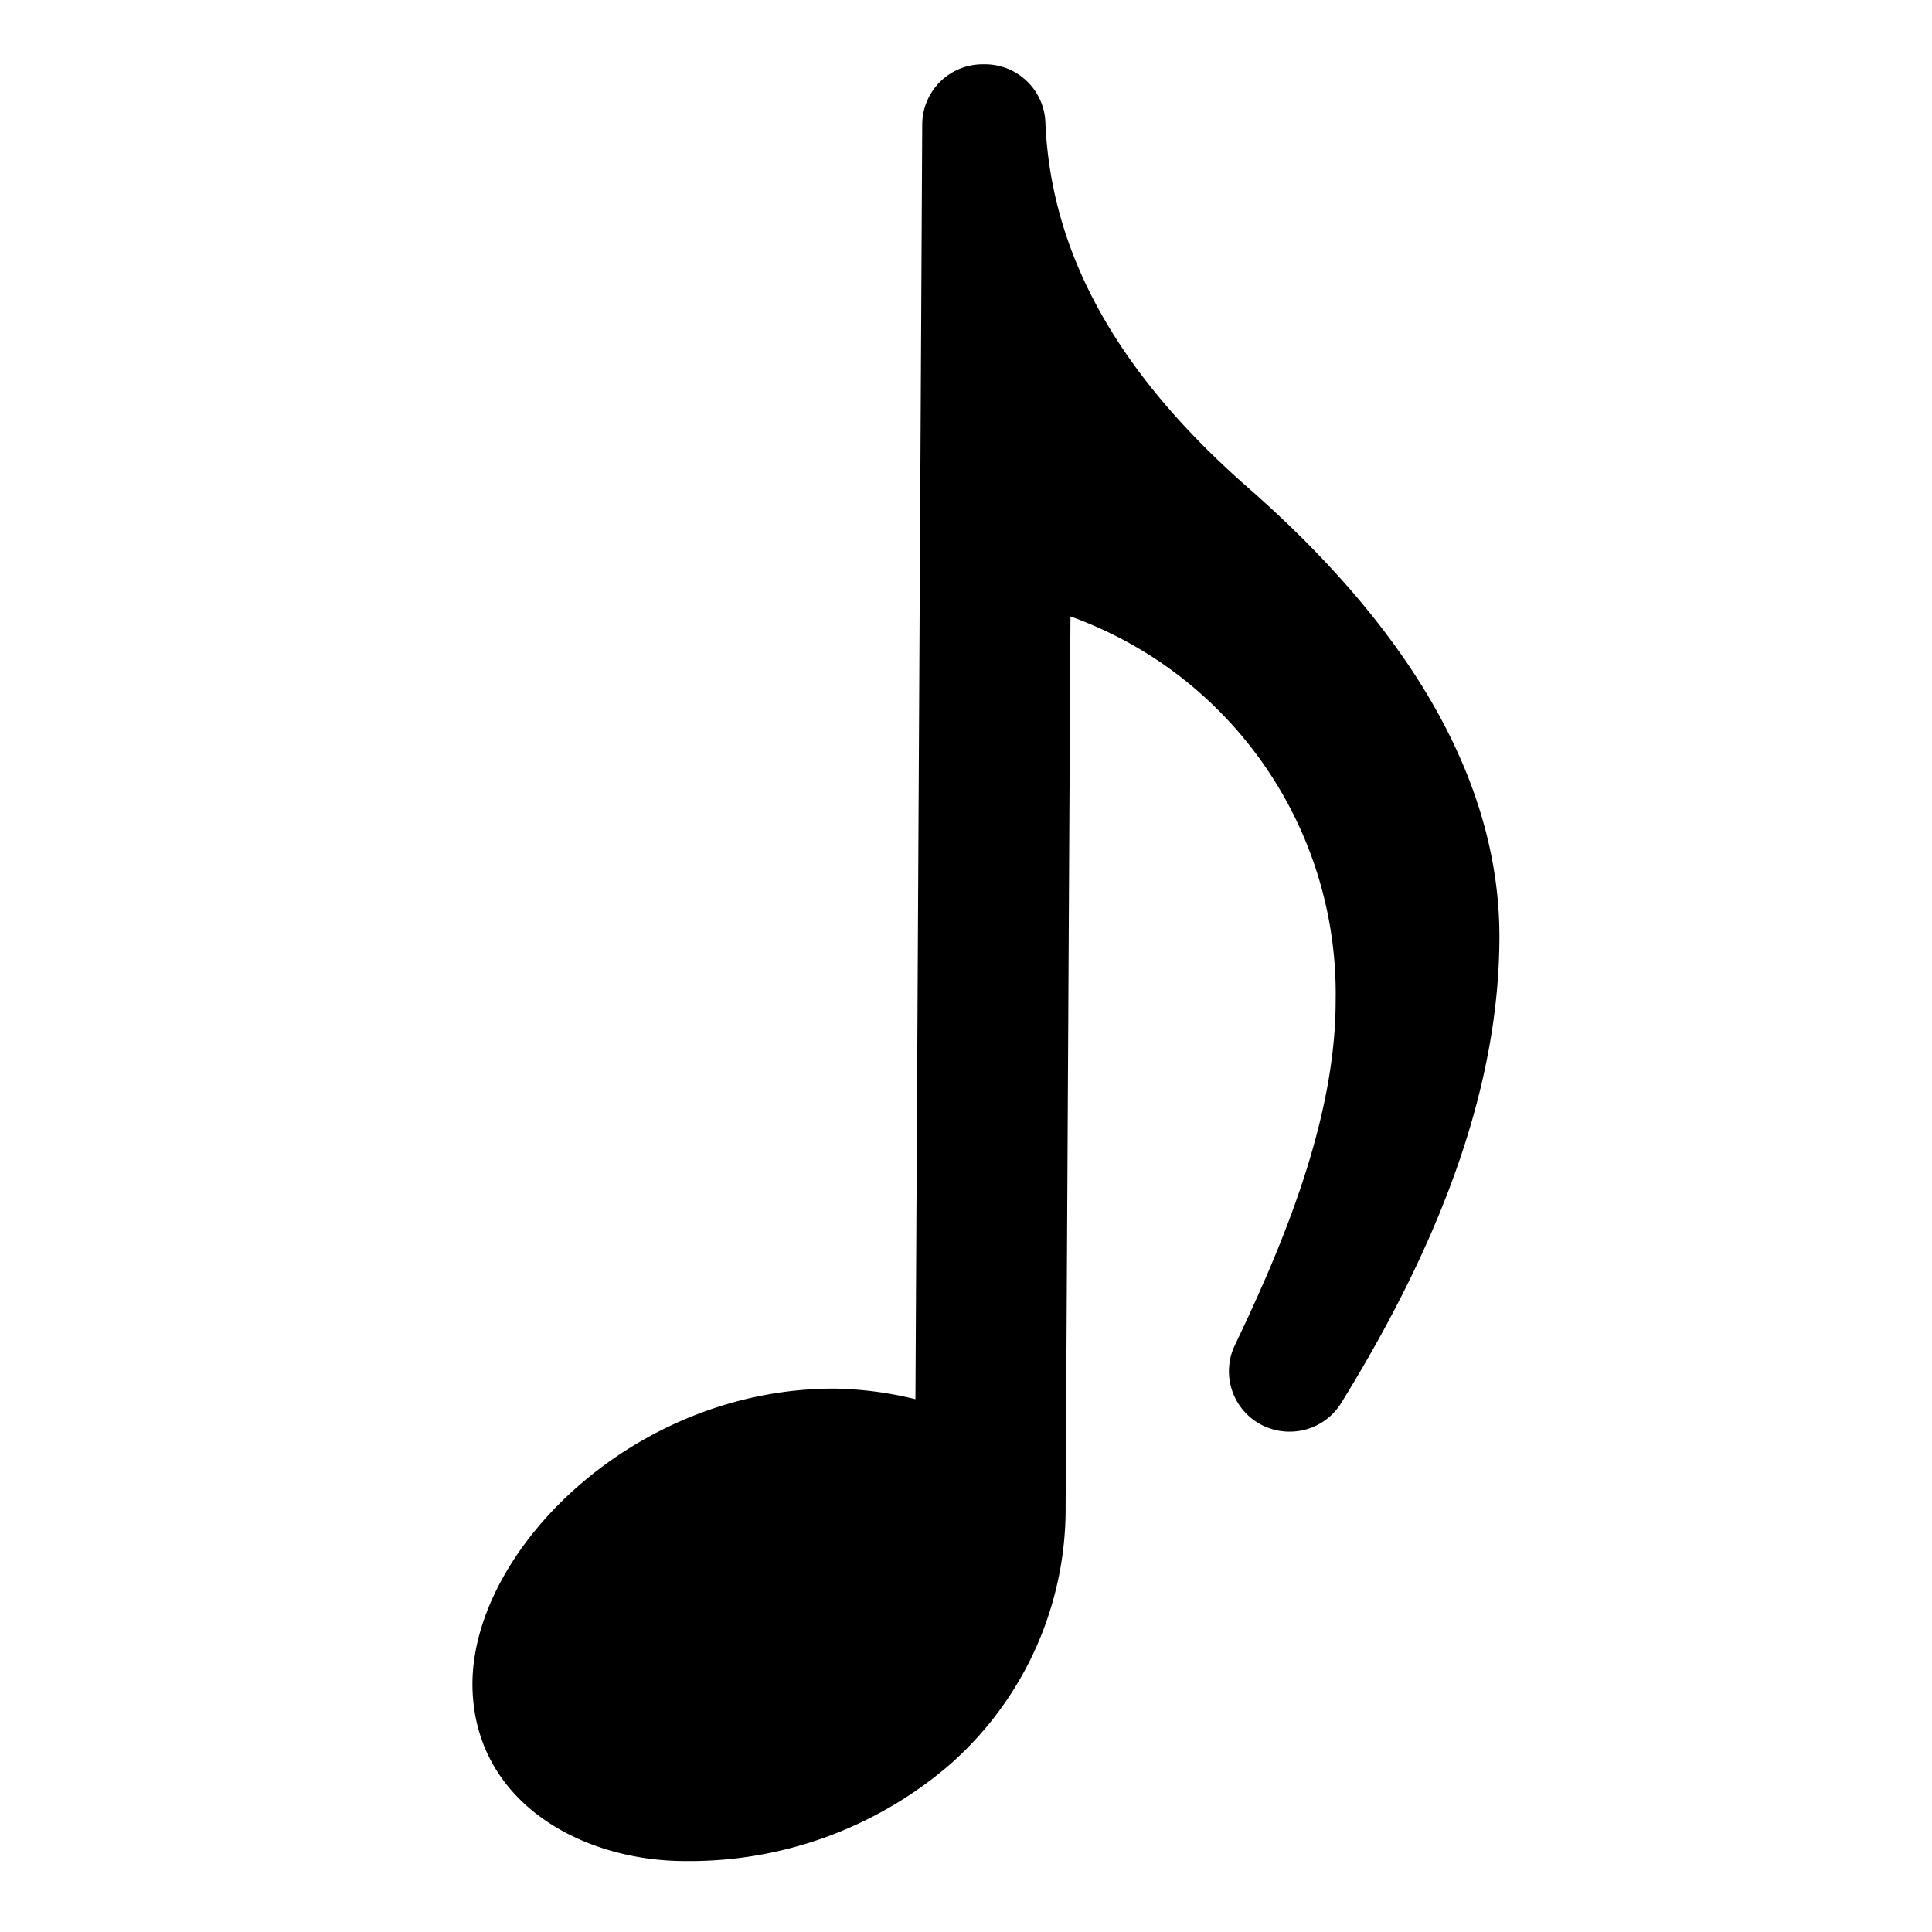 <svg id="レイヤー_1" data-name="レイヤー 1" xmlns="http://www.w3.org/2000/svg" viewBox="0 0 128 128"><title>stamp</title><path d="M82.63,32.26C74,24.68,69.63,16.78,69.26,8.13a4,4,0,0,0-4-3.87h-.16a4,4,0,0,0-4,4l-.45,84.44A24,24,0,0,0,55.36,92h-.13C42,92,31.34,102.68,31.3,111.54c0,7.67,7,11.72,14,11.76h.15a26.42,26.42,0,0,0,17.29-6.23A22.56,22.56,0,0,0,70.6,99.84l.32-59A26.55,26.55,0,0,1,88.49,66.31c0,7.94-3.59,16.36-6.68,22.82a4,4,0,0,0,3.6,5.72h0A4,4,0,0,0,88.83,93c7-11.32,10.46-21.4,10.51-30.8C99.39,52.1,93.77,42,82.63,32.26Z"/></svg>